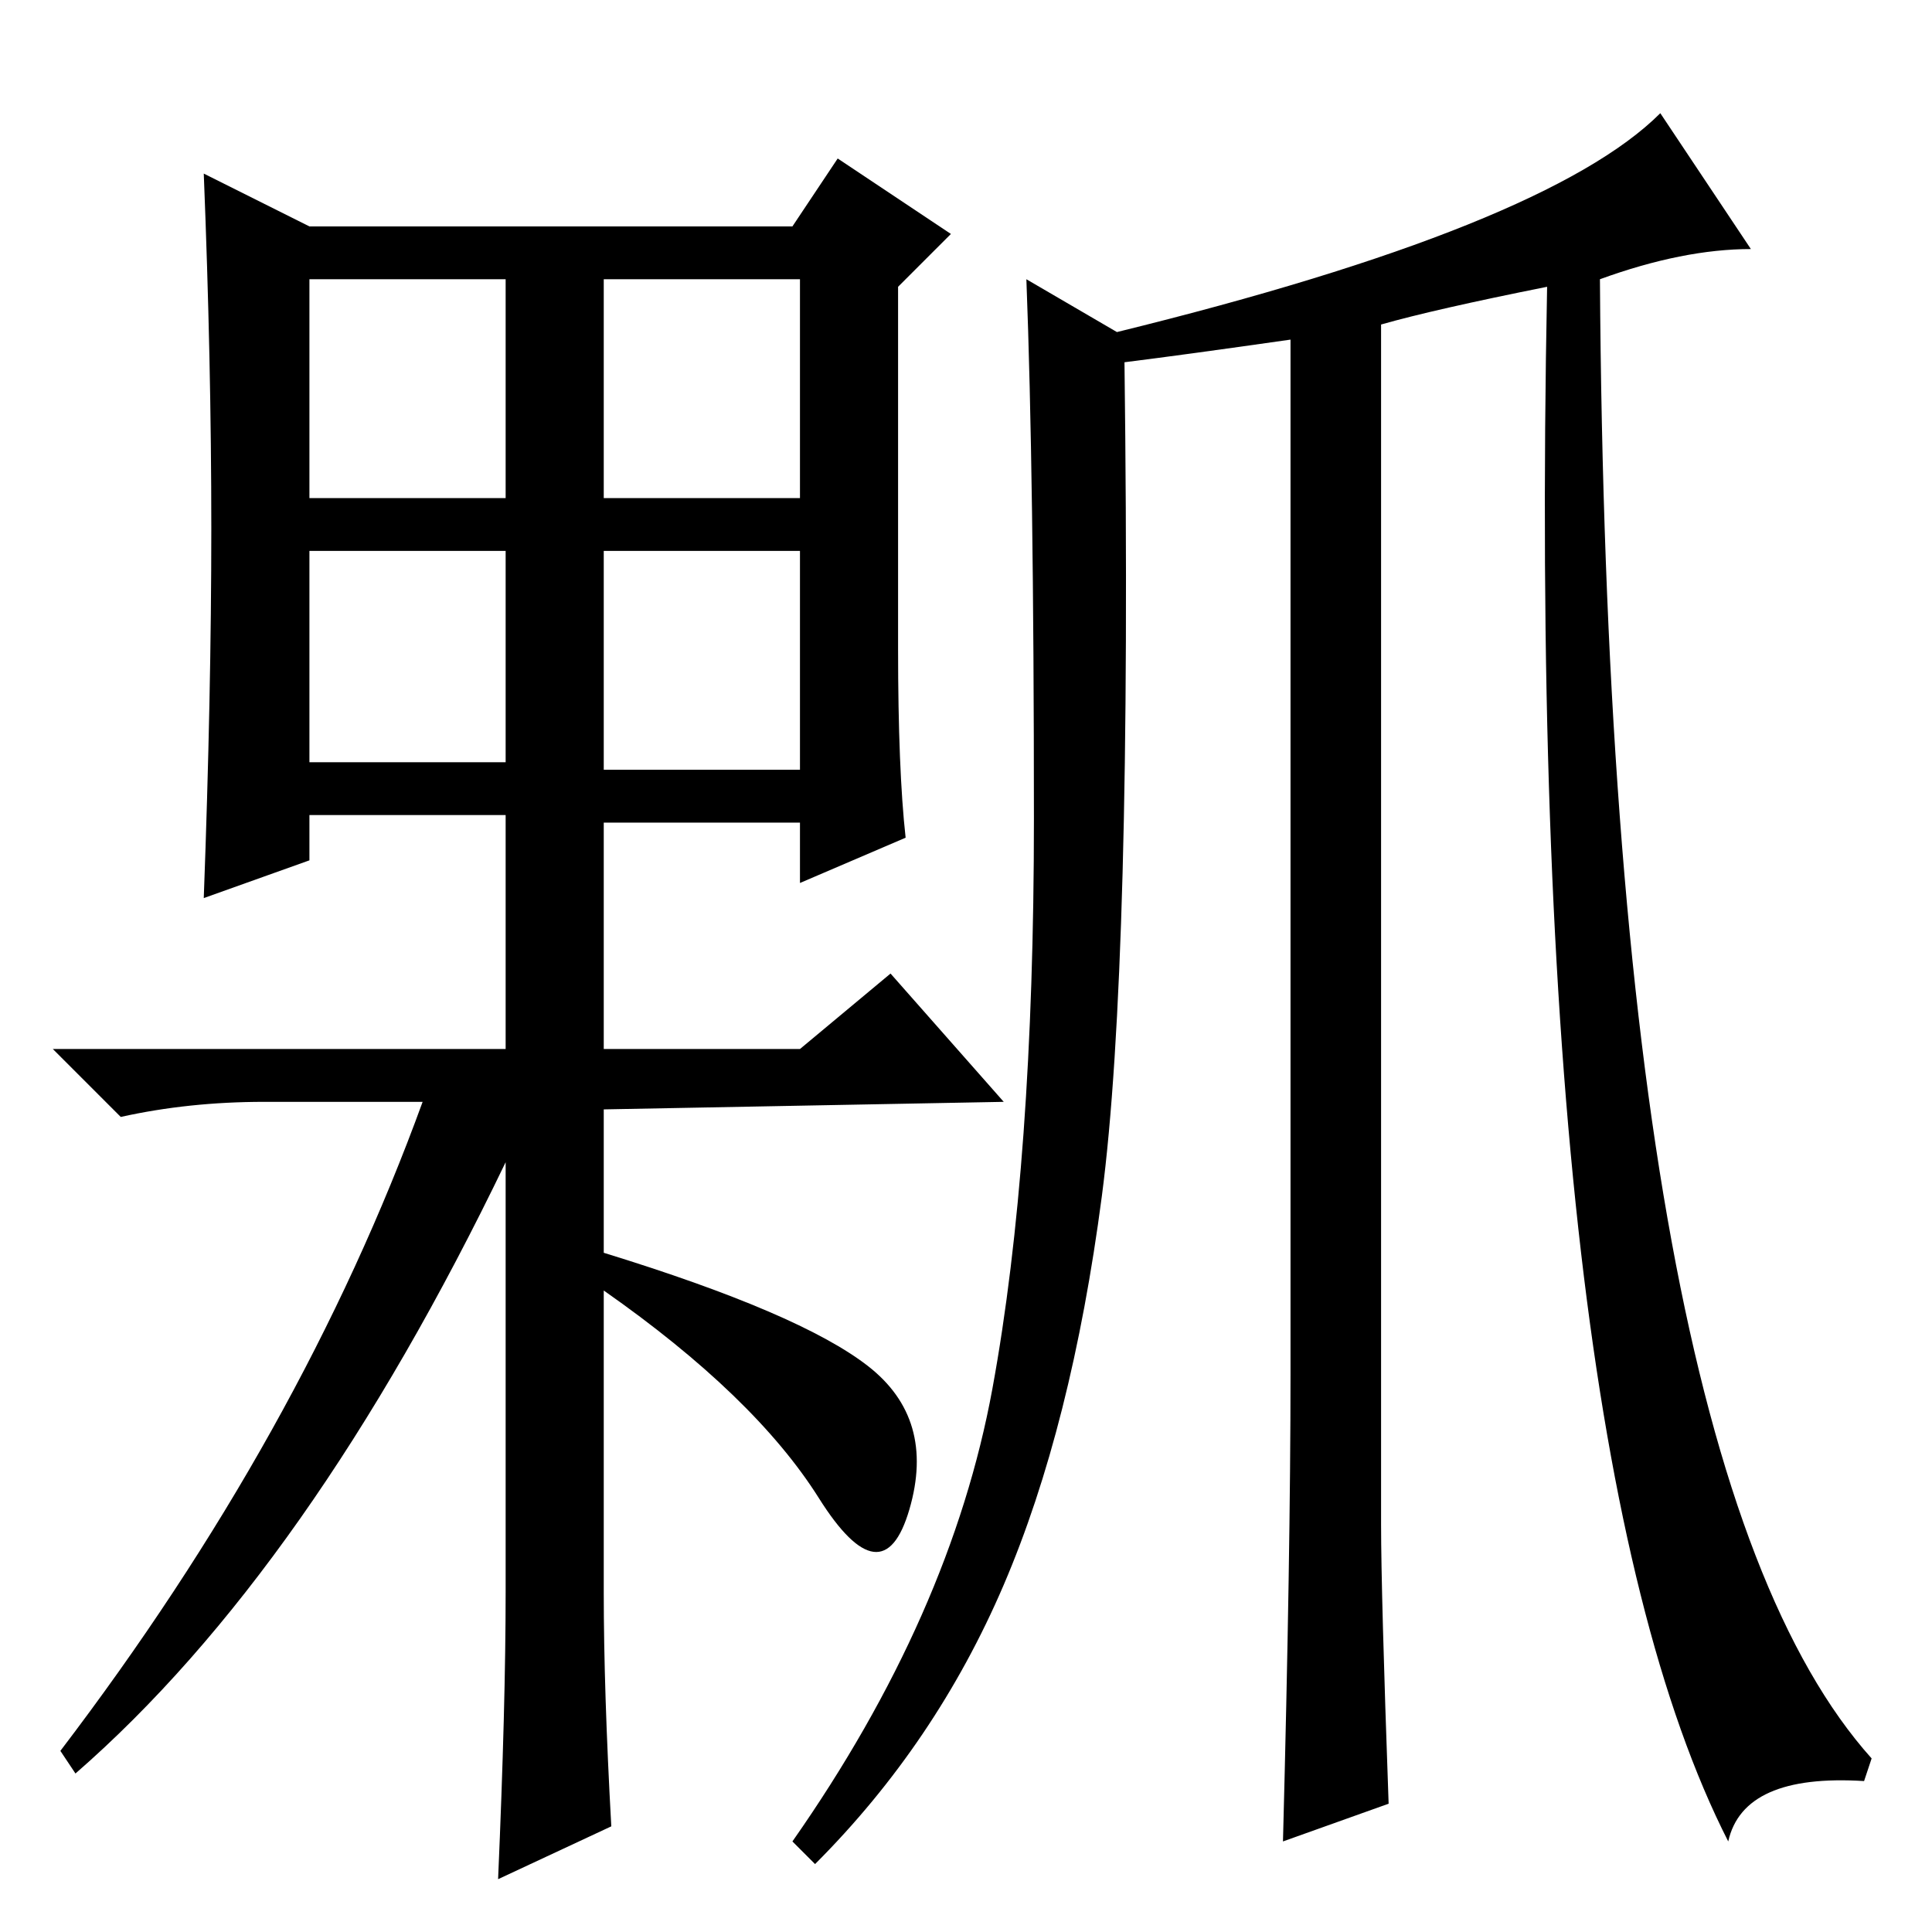 <?xml version="1.0" standalone="no"?>
<!DOCTYPE svg PUBLIC "-//W3C//DTD SVG 1.1//EN" "http://www.w3.org/Graphics/SVG/1.1/DTD/svg11.dtd" >
<svg xmlns="http://www.w3.org/2000/svg" xmlns:xlink="http://www.w3.org/1999/xlink" version="1.1" viewBox="0 -36 256 256">
  <g transform="matrix(1 0 0 -1 0 220)">
   <path fill="currentColor"
d="M28 186q0 22 -1 47l14 -7h64l6 9l15 -10l-7 -7v-48q0 -16 1 -25l-14 -6v8h-26v-30h26l12 10l15 -17l-53 -1v-19q26 -8 35 -15t5.5 -19t-12 1.5t-28.5 27.5v-40q0 -13 1 -31l-15 -7q1 23 1 38v57q-26 -54 -57 -81l-2 3q32 42 48 86h-21q-10 0 -19 -2l-9 9h60v31h-26v-6
l-14 -5q1 27 1 49zM41 190h26v29h-26v-29zM80 190h26v29h-26v-29zM41 155h26v28h-26v-28zM80 154h26v29h-26v-29zM212 219q1 -157 36 -196l-1 -3q-16 1 -18 -8q-27 53 -24 206q-15 -3 -22 -5v-159q0 -9 1 -37l-14 -5q1 38 1 62v137q-14 -2 -22 -3q1 -80 -3 -110.5t-13 -51.5
t-25 -37l-3 3q21 30 26.5 60t5.5 75.5t-1 71.5l12 -7q57 14 72 29l12 -18q-9 0 -20 -4z" />
  </g>

</svg>

